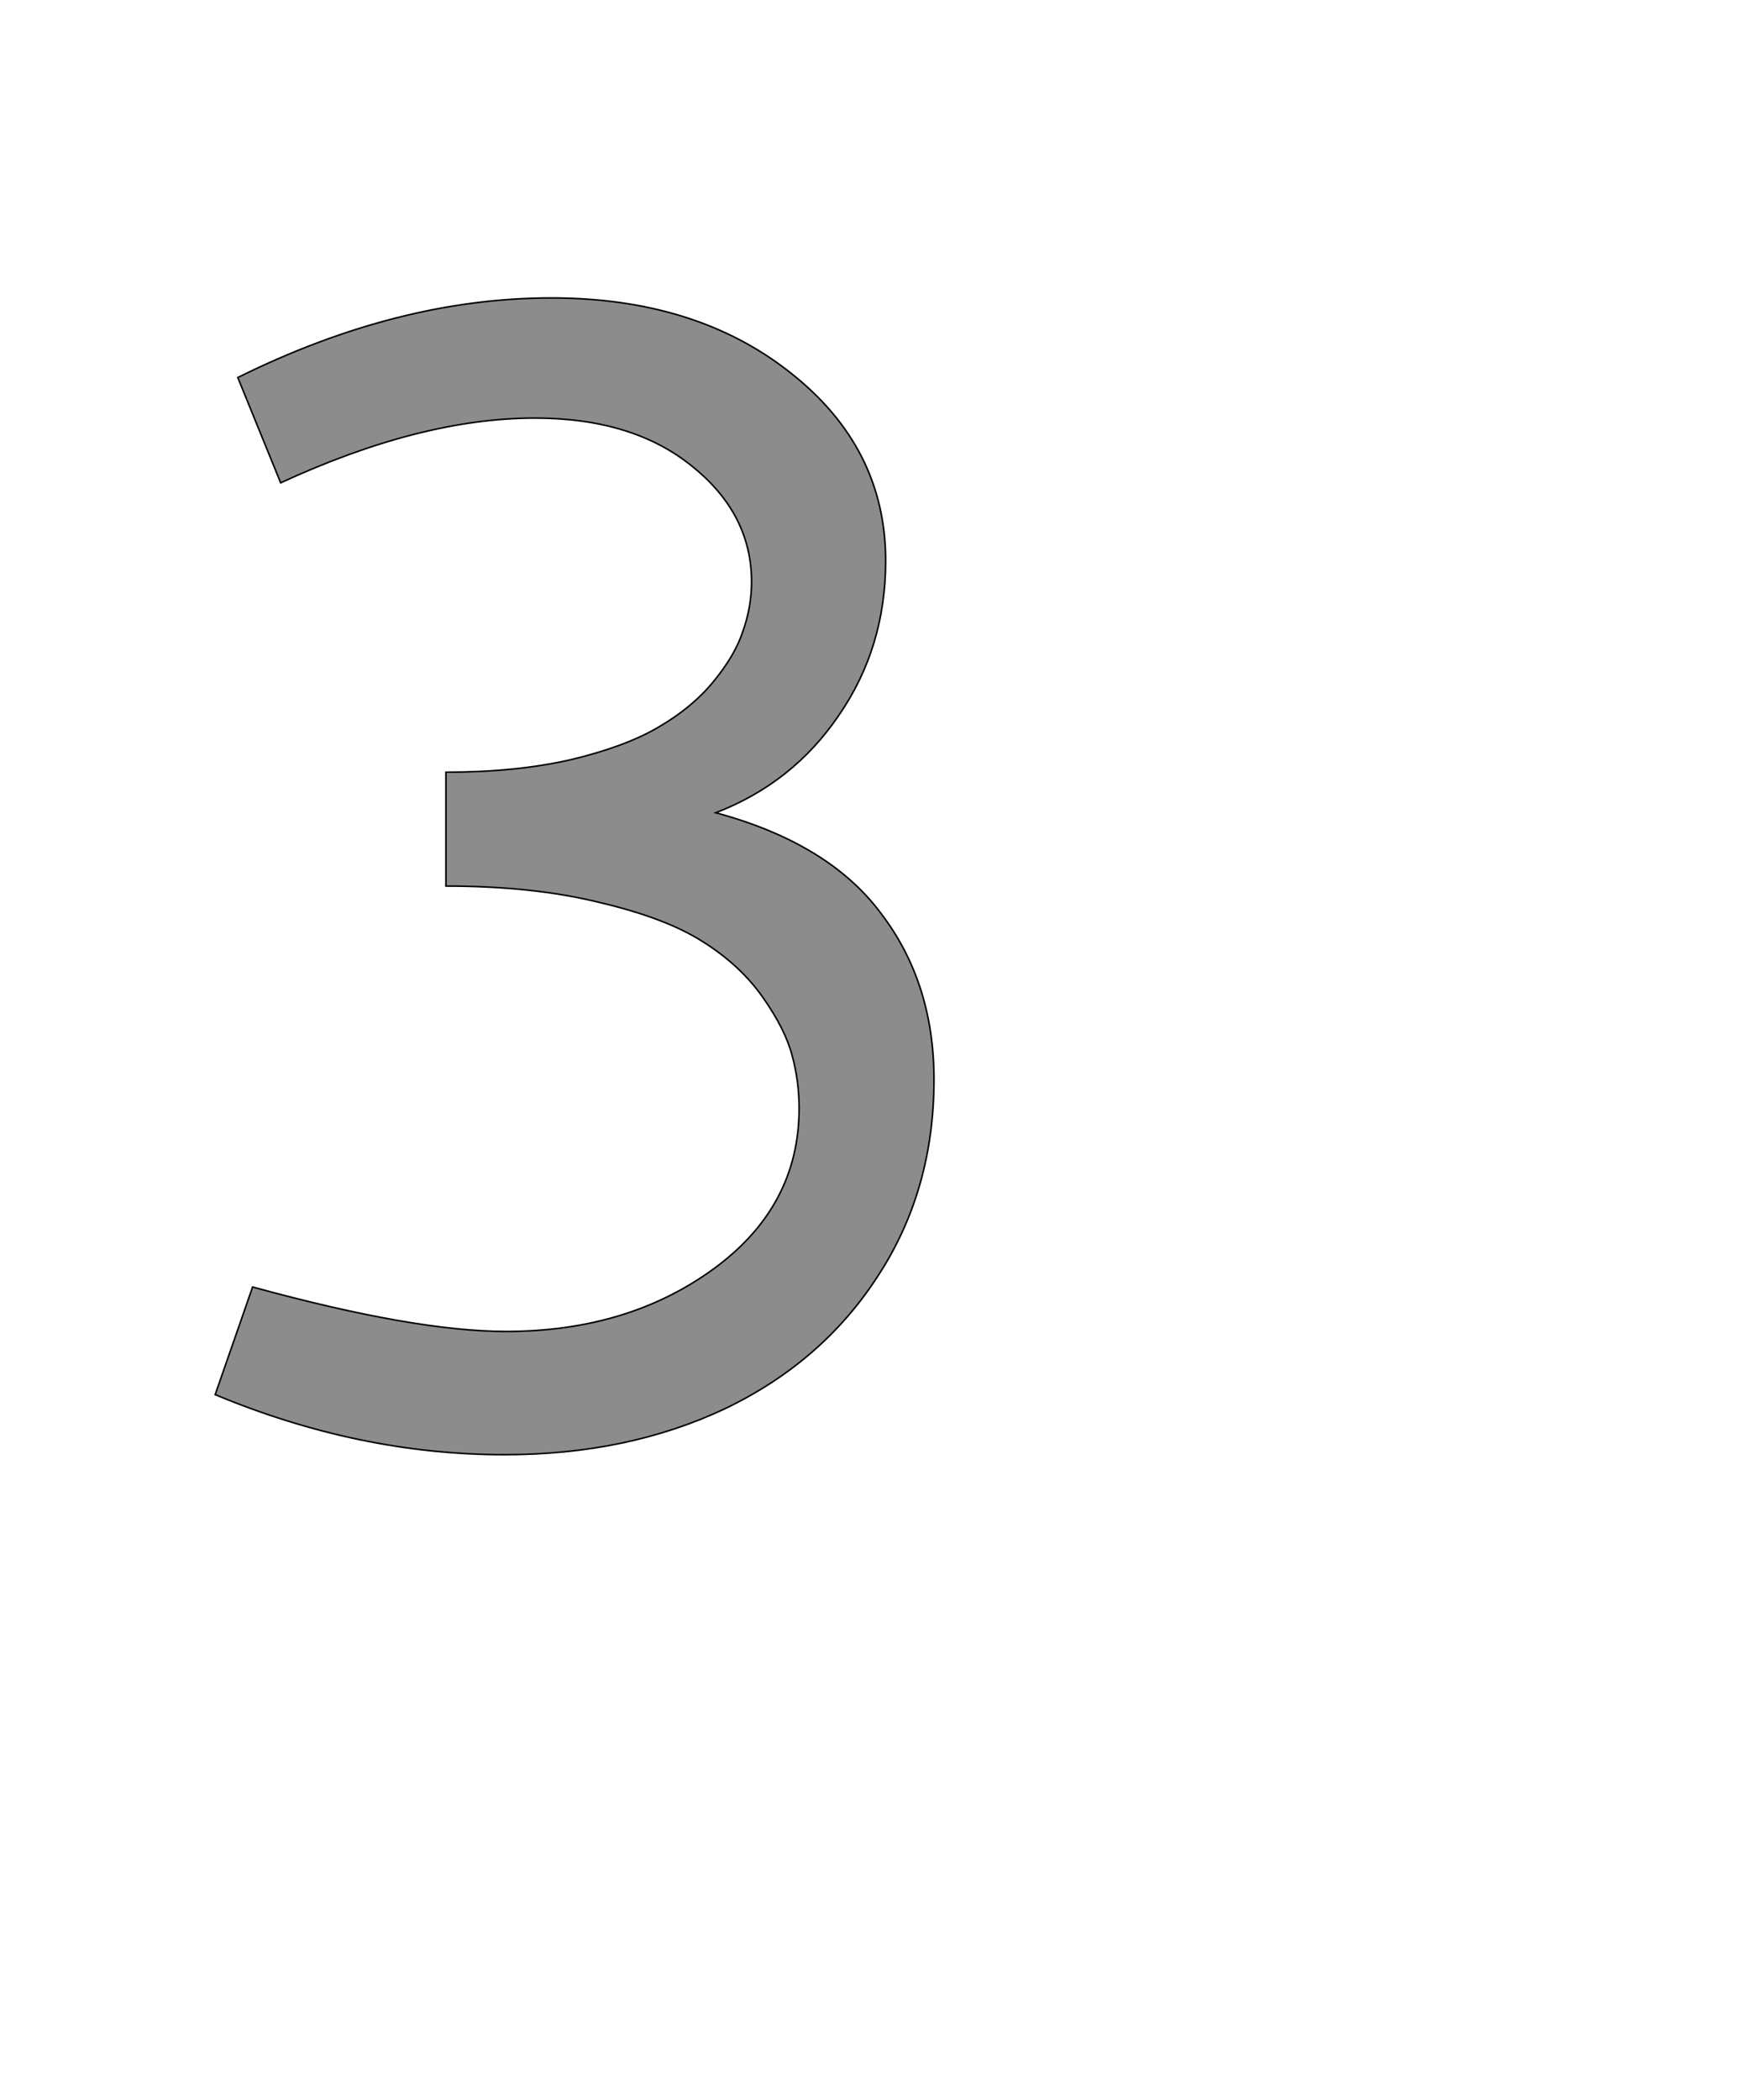 <!--
BEGIN METADATA

BBOX_X_MIN 176
BBOX_Y_MIN -45
BBOX_X_MAX 1098
BBOX_Y_MAX 1438
WIDTH 922
HEIGHT 1483
H_BEARING_X 176
H_BEARING_Y 1438
H_ADVANCE 1300
V_BEARING_X -474
V_BEARING_Y 282
V_ADVANCE 2048
ORIGIN_X 0
ORIGIN_Y 0

END METADATA
-->

<svg width='2228px' height='2692px' xmlns='http://www.w3.org/2000/svg' version='1.1'>

 <!-- make sure glyph is visible within svg window -->
 <g fill-rule='nonzero'  transform='translate(100 1820)'>

  <!-- draw actual outline using lines and Bezier curves-->
  <path fill='black' stroke='black' fill-opacity='0.45'  stroke-width='2'  d='
 M 205,-1336
 Q 411,-1438 607,-1438
 Q 793,-1438 914,-1342
 Q 1036,-1246 1036,-1101
 Q 1036,-990 976,-903
 Q 917,-816 818,-778
 Q 963,-739 1030,-649
 Q 1098,-560 1098,-436
 Q 1098,-294 1026,-184
 Q 955,-74 830,-14
 Q 705,45 547,45
 Q 361,45 176,-32
 L 224,-170
 Q 432,-113 549,-113
 Q 705,-113 815,-193
 Q 925,-273 925,-399
 Q 925,-434 916,-467
 Q 907,-501 878,-542
 Q 849,-583 801,-613
 Q 754,-643 669,-663
 Q 584,-684 472,-684
 L 472,-830
 Q 562,-830 632,-846
 Q 703,-863 745,-888
 Q 788,-913 815,-946
 Q 843,-980 853,-1011
 Q 864,-1042 864,-1074
 Q 864,-1161 788,-1222
 Q 712,-1284 586,-1284
 Q 440,-1284 260,-1201
 L 205,-1336
 Z

  '/>
 </g>
</svg>
